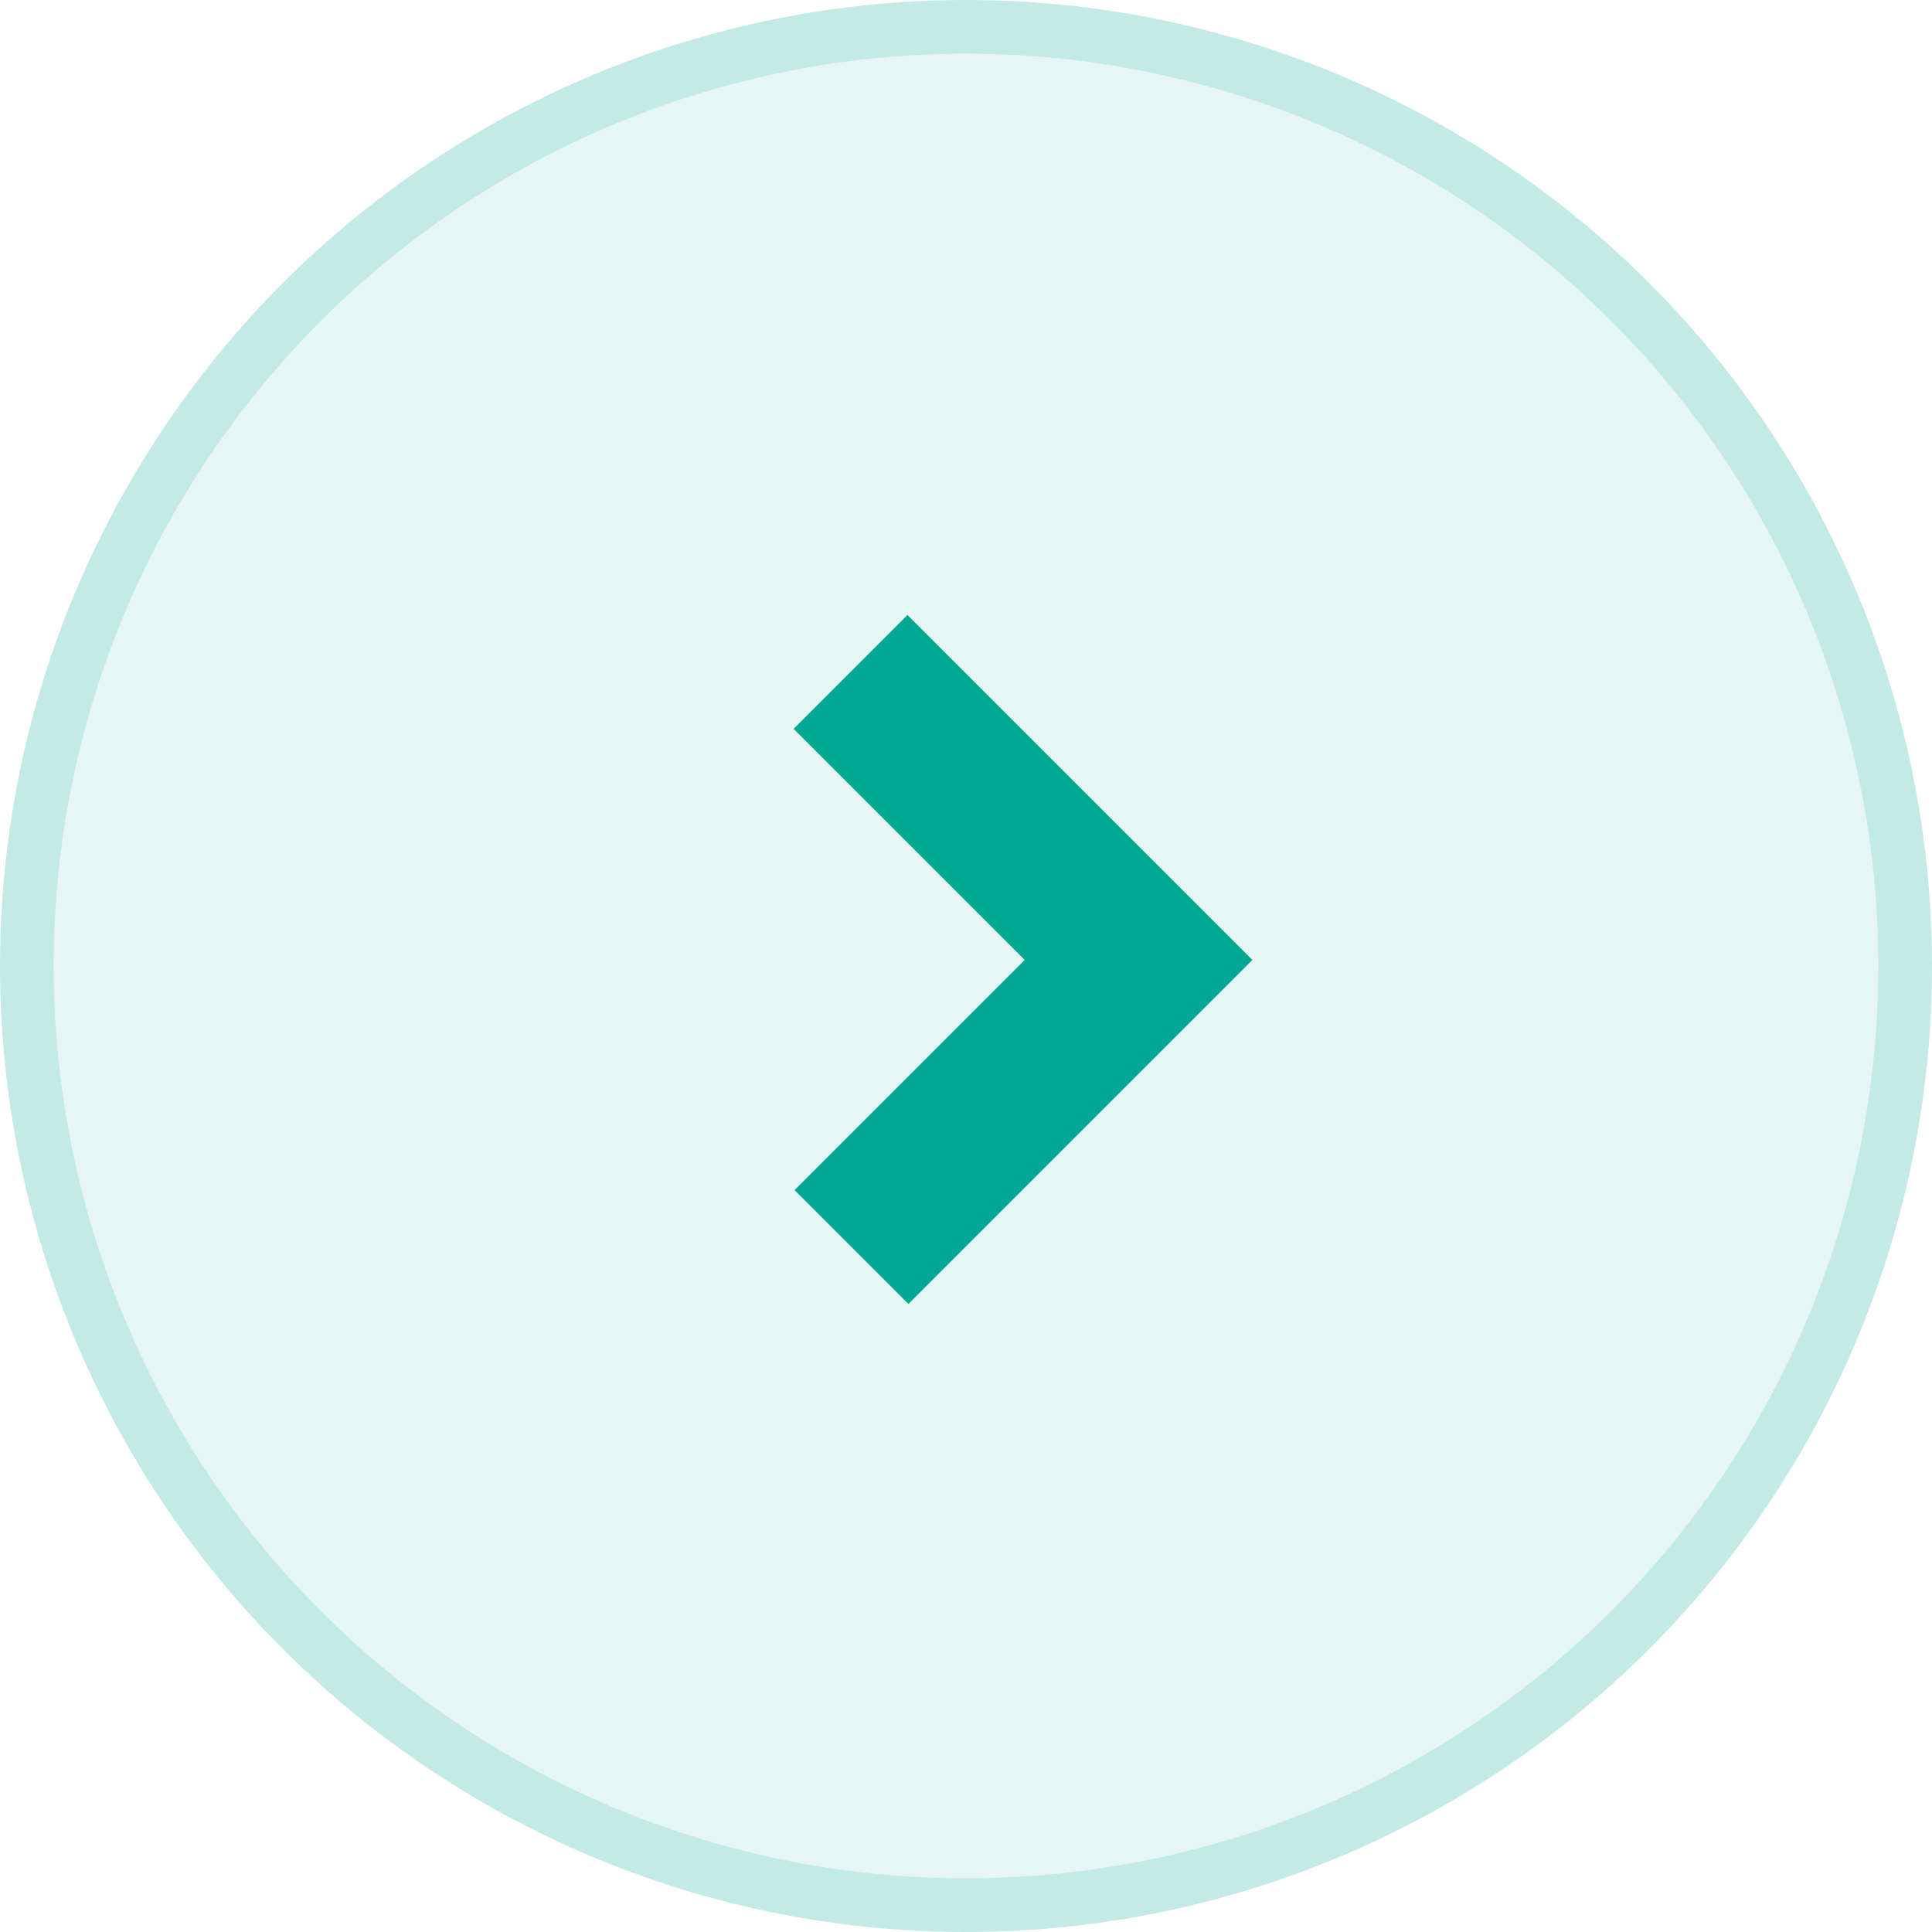 <svg xmlns="http://www.w3.org/2000/svg" width="36" height="36" viewBox="0 0 36 36">
  <g id="Group_2" data-name="Group 2" transform="translate(-974 -531)">
    <g id="Ellipse_1" data-name="Ellipse 1" transform="translate(974 531)" fill="rgba(0,167,147,0.1)" stroke="rgba(0,167,147,0.15)" stroke-width="1">
      <circle cx="18" cy="18" r="18" stroke="none"/>
      <circle cx="18" cy="18" r="17.5" fill="none"/>
    </g>
    <path id="Path_4" data-name="Path 4" d="M995.721,541h-7.565v7.59" transform="translate(2076.492 232.7) rotate(135)" fill="none" stroke="#00a793" stroke-width="3"/>
  </g>
</svg>
